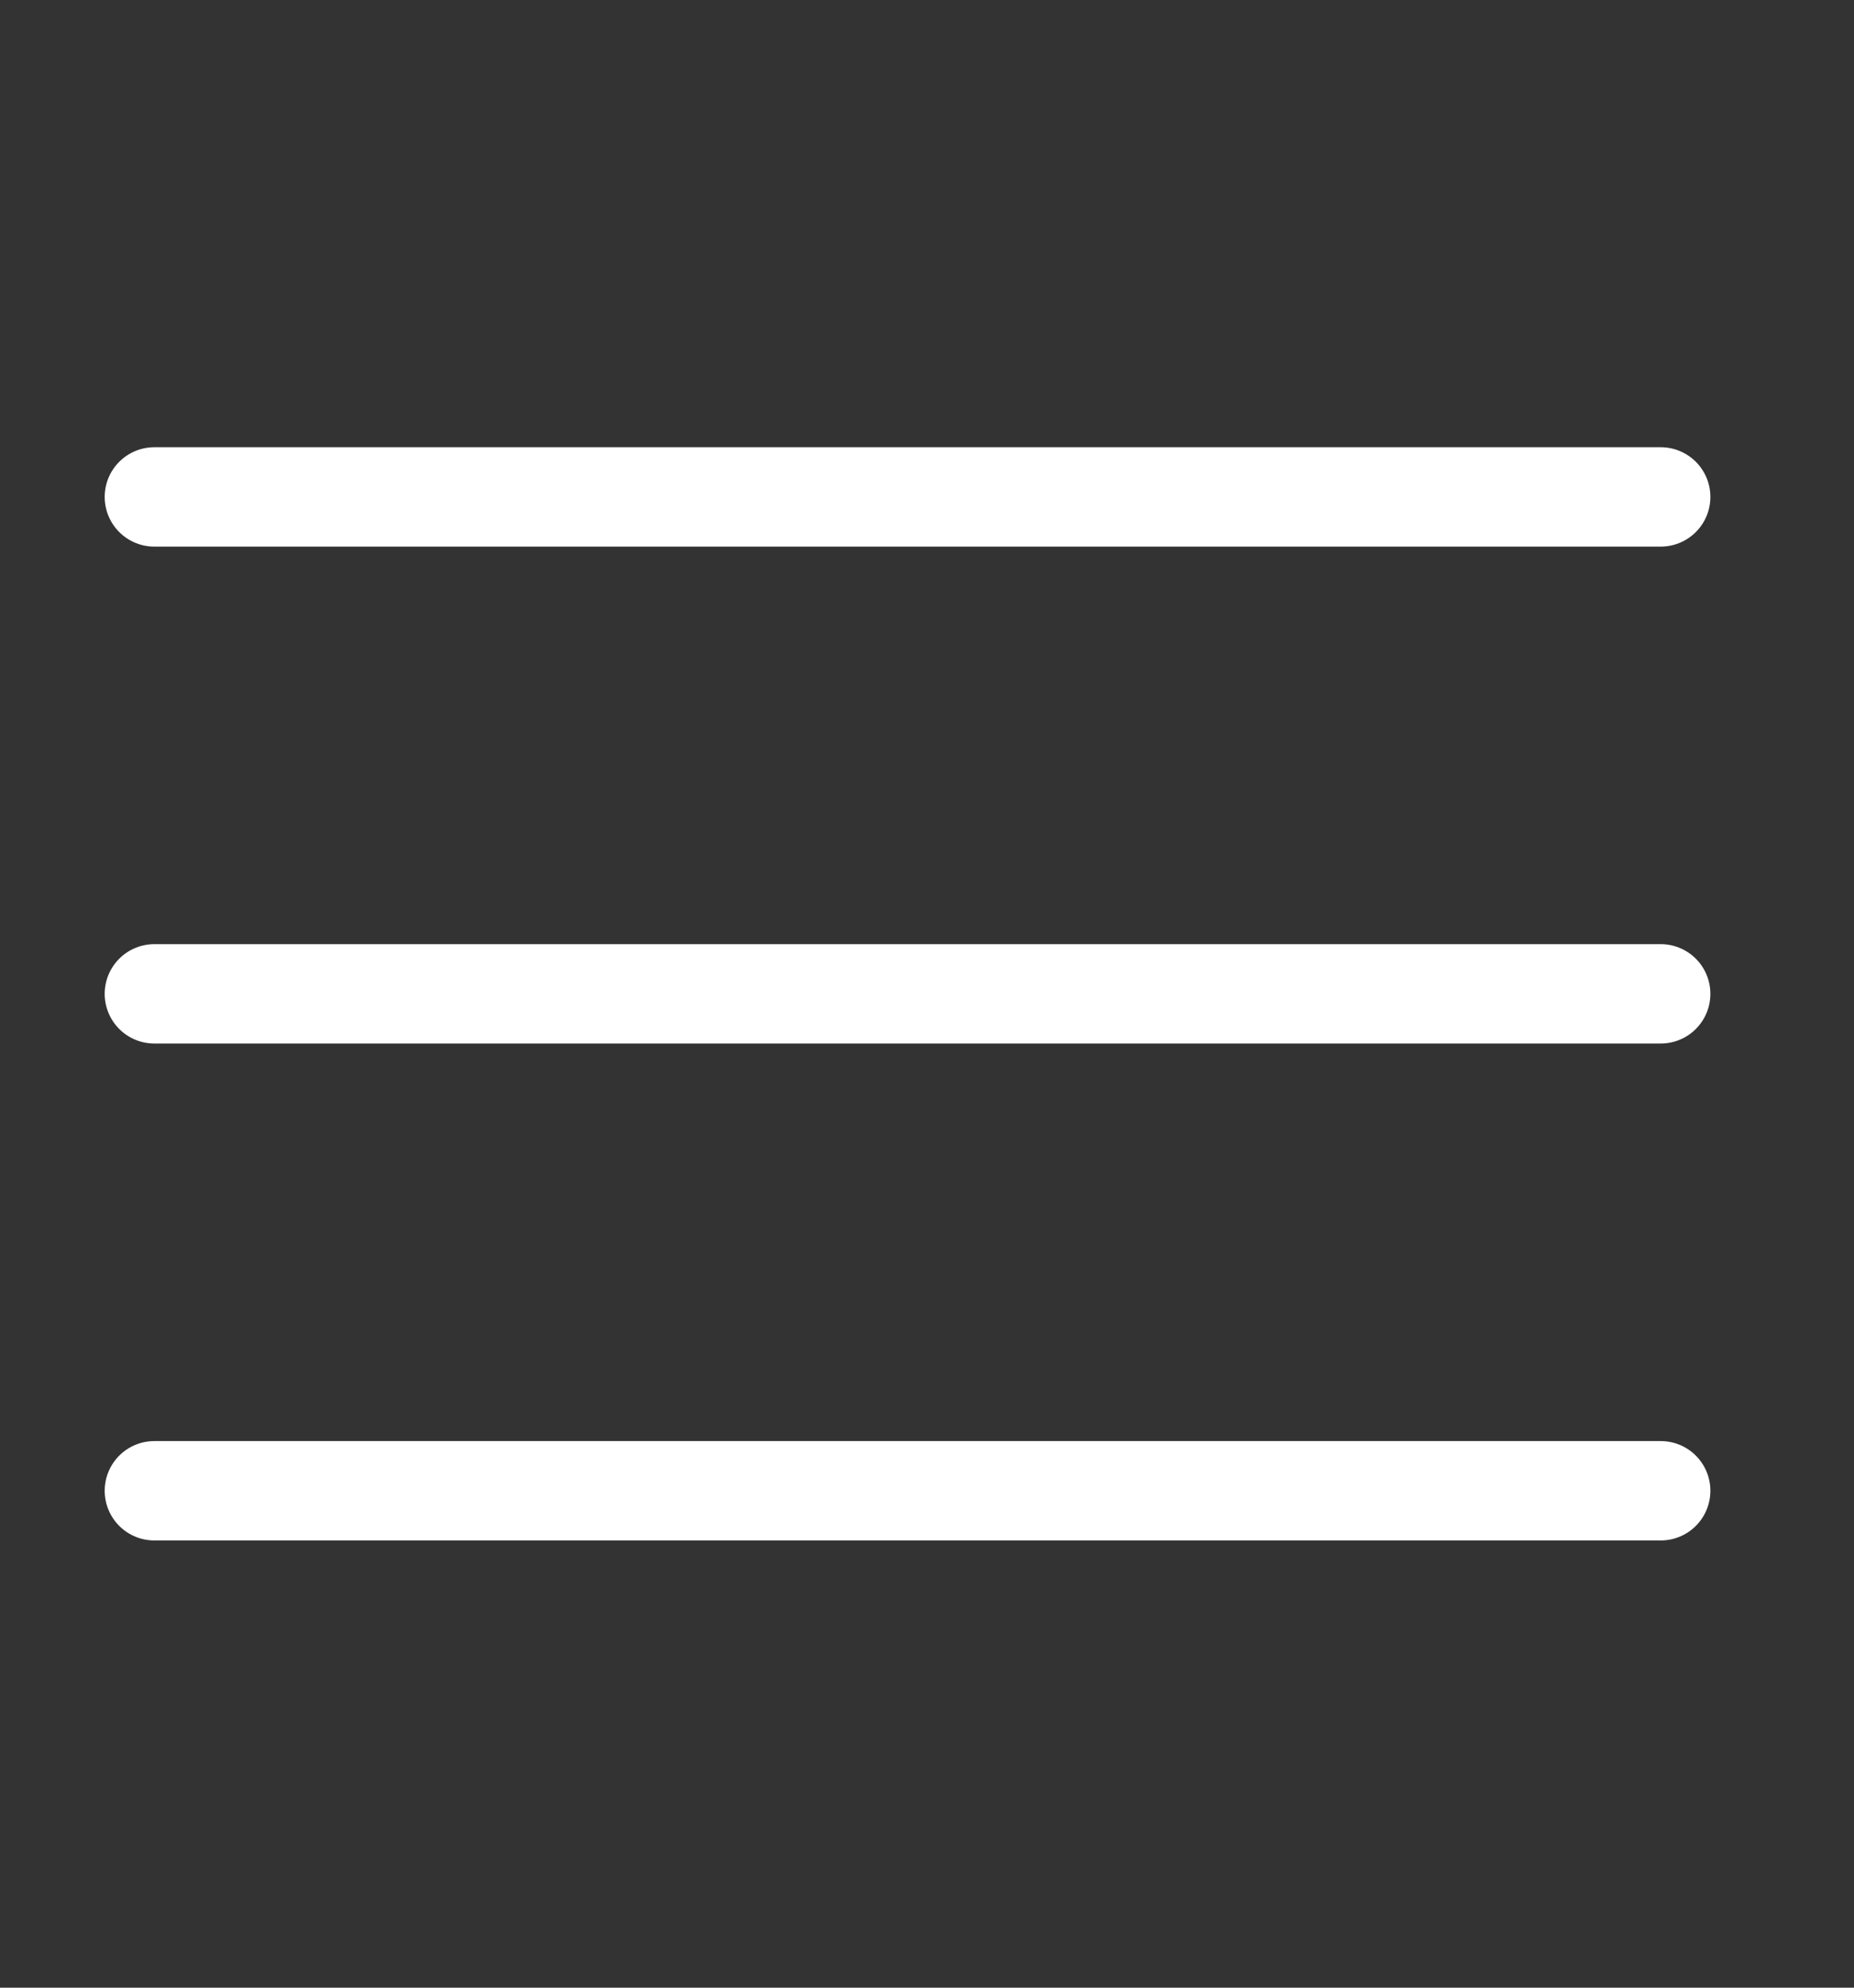 <svg width="28" height="30" viewBox="0 0 28 30" fill="none" xmlns="http://www.w3.org/2000/svg">
<rect x="0" y="0" width="28" height="30" fill="#333333" stroke="none"/>
<path d="M2.331 22.5H25.081" stroke="white" stroke-width="1.5" stroke-linecap="round" stroke-linejoin="round"/>
<path d="M2.331 15H25.081" stroke="white" stroke-width="1.5" stroke-linecap="round" stroke-linejoin="round"/>
<path d="M2.331 7.5H25.081" stroke="white" stroke-width="1.5" stroke-linecap="round" stroke-linejoin="round"/>
</svg>

